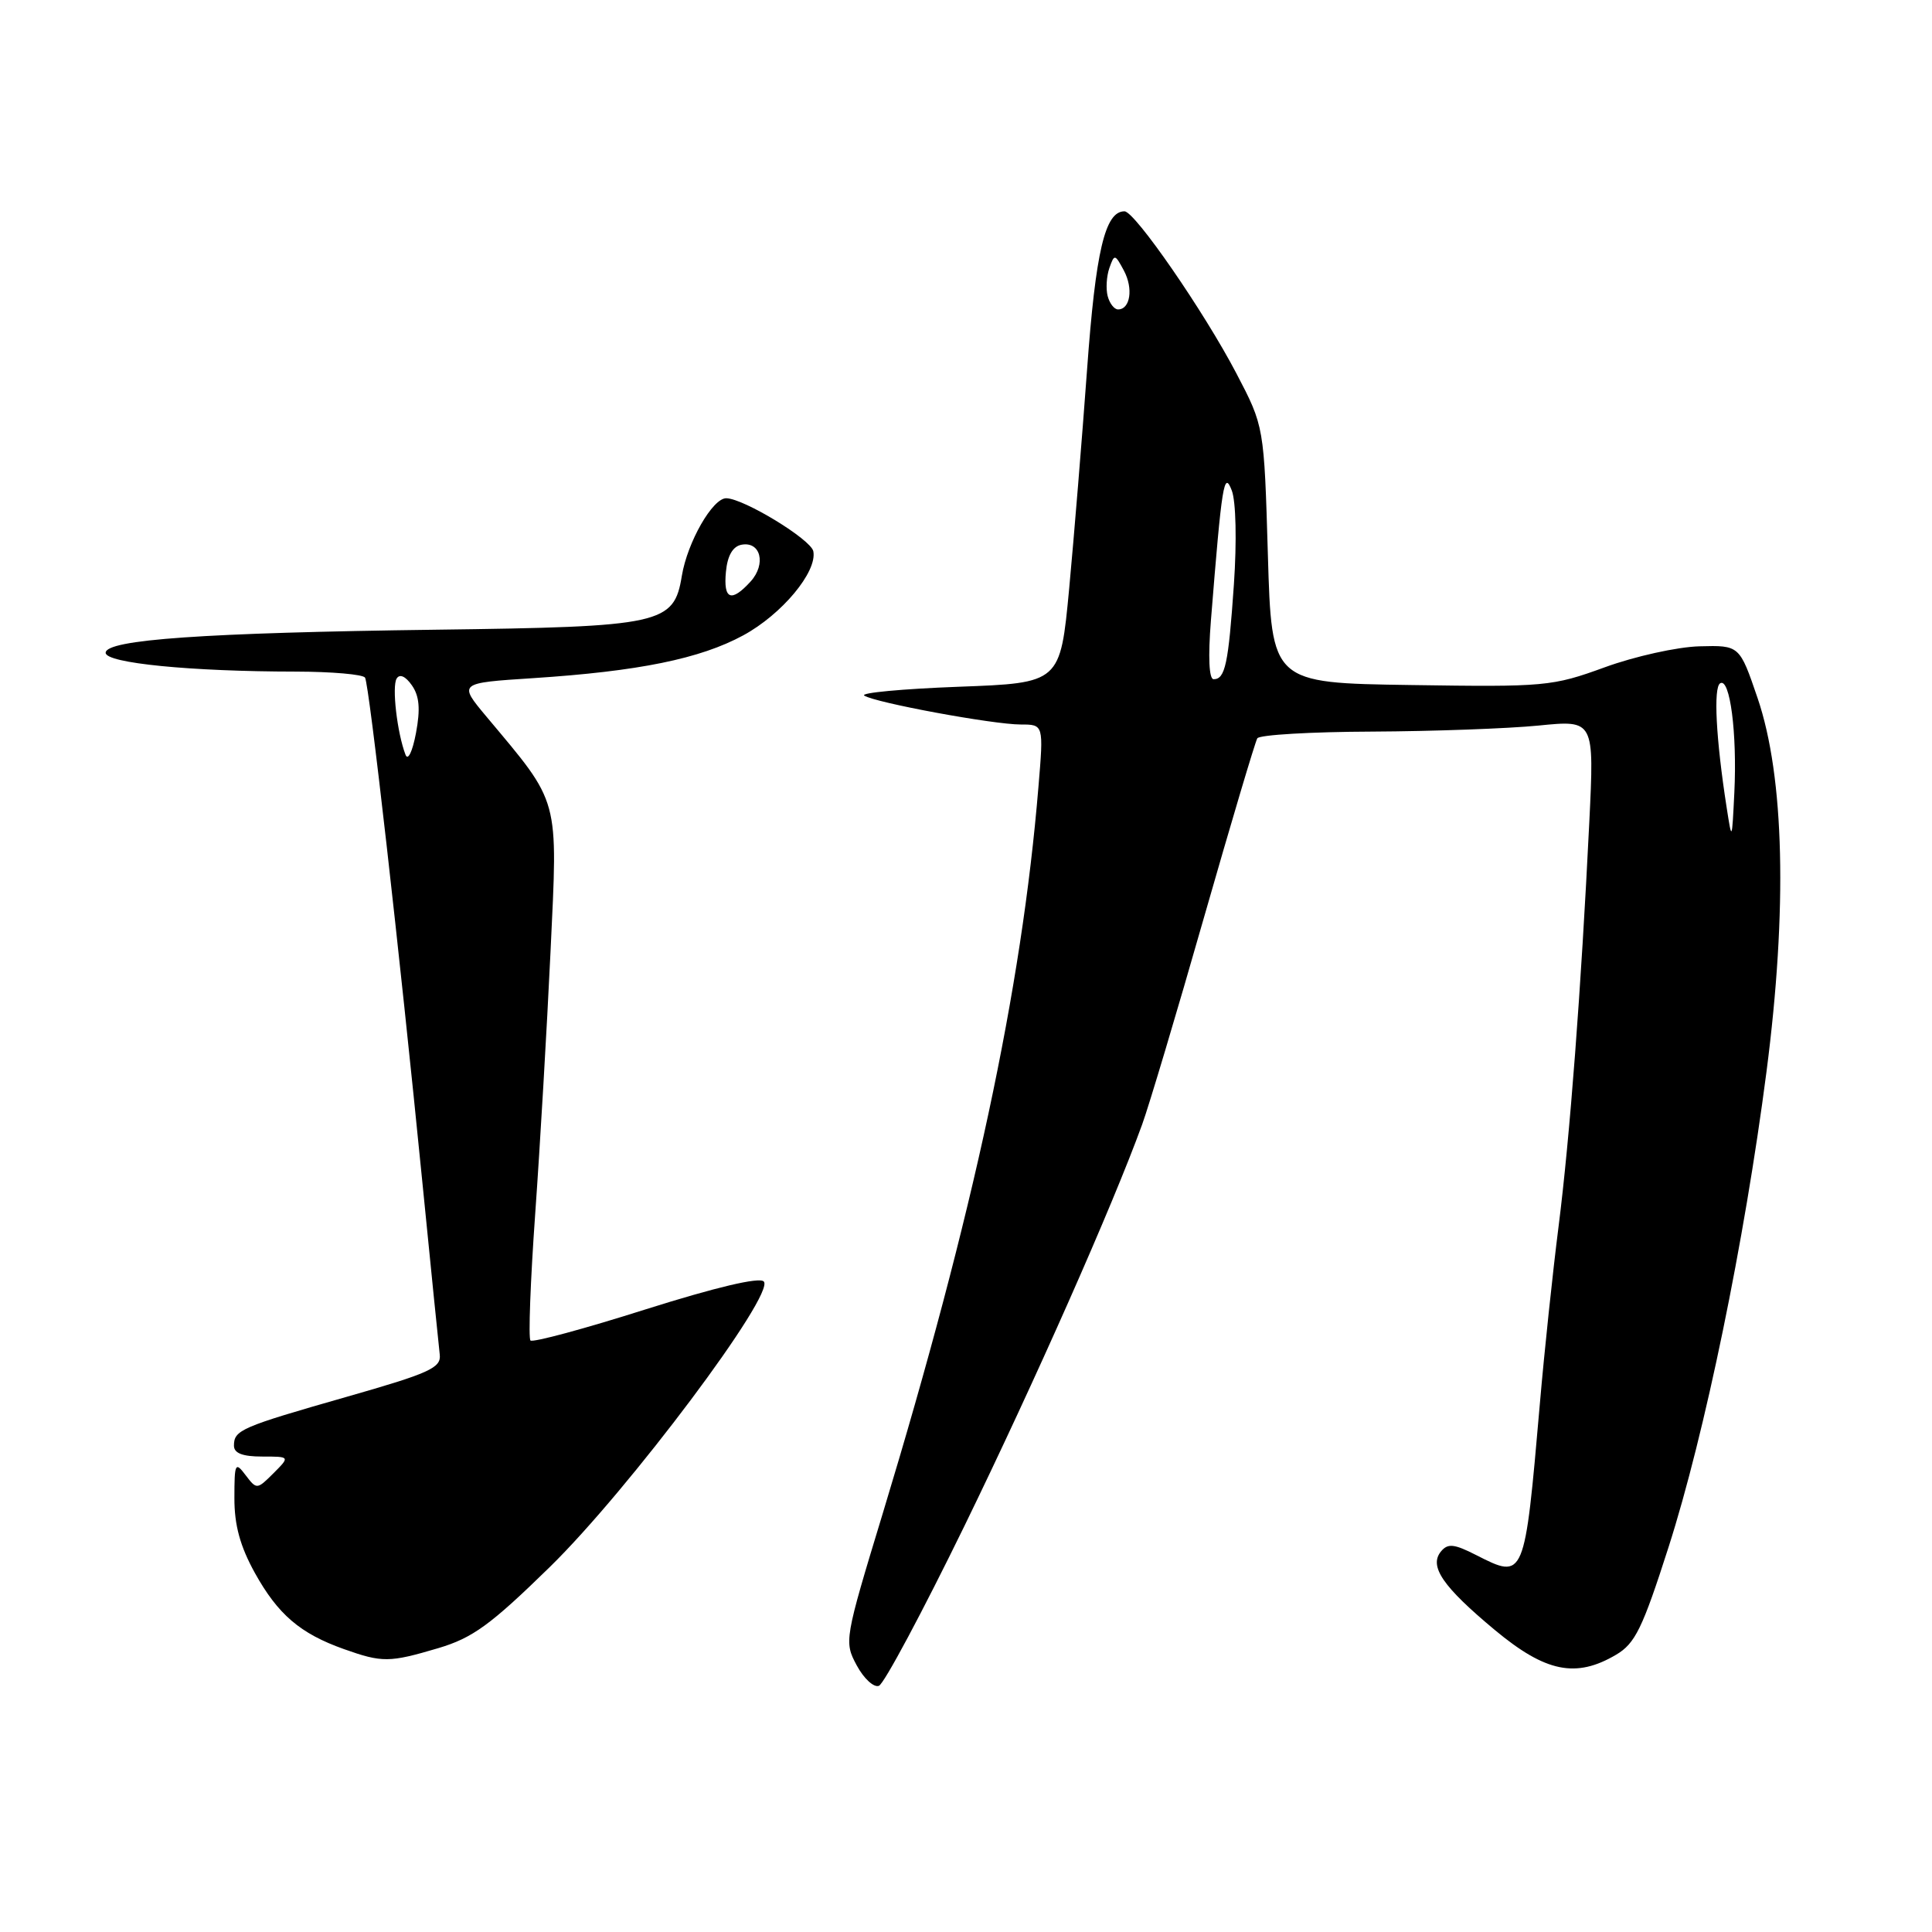<?xml version="1.0" encoding="UTF-8" standalone="no"?>
<!DOCTYPE svg PUBLIC "-//W3C//DTD SVG 1.1//EN" "http://www.w3.org/Graphics/SVG/1.1/DTD/svg11.dtd" >
<svg xmlns="http://www.w3.org/2000/svg" xmlns:xlink="http://www.w3.org/1999/xlink" version="1.1" viewBox="0 0 256 256">
 <g >
 <path fill="currentColor"
d=" M 127.79 202.20 C 137.11 183.07 147.41 159.83 151.34 149.00 C 152.24 146.53 155.93 134.19 159.53 121.58 C 163.14 108.98 166.32 98.29 166.60 97.83 C 166.89 97.37 173.73 96.97 181.81 96.94 C 189.89 96.90 199.82 96.54 203.87 96.14 C 211.25 95.40 211.25 95.40 210.59 108.95 C 209.51 131.03 208.01 150.77 206.52 162.50 C 205.75 168.55 204.63 179.12 204.04 186.00 C 202.01 209.33 202.02 209.32 195.61 206.06 C 192.69 204.57 191.85 204.48 190.95 205.56 C 189.31 207.53 191.15 210.22 198.08 215.99 C 204.80 221.58 208.82 222.40 214.14 219.26 C 216.67 217.77 217.64 215.77 221.09 205.01 C 225.90 189.99 231.15 164.53 234.07 142.00 C 236.86 120.48 236.44 102.91 232.89 92.50 C 230.50 85.50 230.50 85.50 225.18 85.64 C 222.25 85.72 216.61 86.97 212.64 88.42 C 205.69 90.95 204.75 91.04 186.96 90.77 C 168.50 90.50 168.50 90.50 168.00 73.50 C 167.50 56.50 167.50 56.50 163.84 49.50 C 159.56 41.31 150.37 28.00 149.00 28.00 C 146.42 28.00 145.18 33.26 144.04 49.00 C 143.38 58.08 142.31 71.12 141.67 78.00 C 140.49 90.50 140.49 90.50 126.99 91.00 C 119.57 91.28 113.96 91.80 114.52 92.17 C 115.96 93.11 131.60 96.00 135.25 96.00 C 138.29 96.00 138.29 96.00 137.60 104.25 C 135.38 131.15 129.01 160.84 116.98 200.50 C 111.88 217.27 111.84 217.54 113.52 220.67 C 114.46 222.42 115.79 223.64 116.46 223.38 C 117.14 223.12 122.23 213.59 127.79 202.20 Z  M 58.07 218.39 C 62.63 217.03 64.99 215.32 72.85 207.64 C 83.29 197.43 102.80 171.40 101.20 169.80 C 100.60 169.20 94.86 170.56 85.54 173.50 C 77.45 176.07 70.59 177.92 70.29 177.62 C 70.00 177.33 70.28 169.76 70.92 160.79 C 71.56 151.83 72.47 136.20 72.95 126.05 C 73.92 105.41 74.27 106.68 64.46 94.96 C 60.73 90.50 60.73 90.50 70.62 89.86 C 84.62 88.95 92.77 87.29 98.48 84.19 C 103.59 81.42 108.30 75.78 107.77 73.05 C 107.47 71.49 98.58 66.07 96.24 66.02 C 94.43 65.99 91.09 71.83 90.35 76.29 C 89.30 82.71 87.75 83.05 57.71 83.44 C 27.09 83.84 14.00 84.75 14.00 86.50 C 14.00 87.87 25.29 88.98 39.19 88.99 C 43.97 89.00 48.10 89.36 48.37 89.79 C 48.92 90.68 52.90 125.71 56.00 157.00 C 57.12 168.28 58.14 178.40 58.27 179.50 C 58.47 181.25 56.90 181.96 45.89 185.10 C 31.90 189.10 31.00 189.49 31.00 191.56 C 31.00 192.56 32.15 193.00 34.72 193.00 C 38.44 193.00 38.44 193.00 36.24 195.21 C 34.05 197.39 34.01 197.39 32.54 195.46 C 31.17 193.64 31.06 193.87 31.06 198.50 C 31.05 202.09 31.82 204.89 33.77 208.42 C 36.83 213.93 39.77 216.45 45.56 218.51 C 50.66 220.32 51.58 220.31 58.07 218.39 Z  M 228.79 107.00 C 227.37 97.87 227.02 91.10 227.93 90.54 C 229.23 89.74 230.19 97.19 229.81 105.00 C 229.49 111.48 229.49 111.49 228.79 107.00 Z  M 160.45 82.25 C 161.91 64.02 162.19 62.31 163.22 65.00 C 163.77 66.44 163.89 71.70 163.50 77.41 C 162.77 88.01 162.34 90.00 160.81 90.00 C 160.20 90.00 160.07 87.06 160.45 82.25 Z  M 146.77 39.23 C 146.52 38.26 146.62 36.59 147.00 35.51 C 147.66 33.63 147.74 33.65 148.92 35.85 C 150.19 38.22 149.77 41.00 148.15 41.00 C 147.64 41.00 147.03 40.21 146.77 39.23 Z  M 53.73 100.00 C 52.62 97.10 51.91 90.95 52.56 89.91 C 52.96 89.26 53.73 89.60 54.57 90.80 C 55.57 92.22 55.72 93.94 55.12 97.13 C 54.65 99.62 54.05 100.85 53.73 100.00 Z  M 96.19 75.76 C 96.39 73.62 97.10 72.40 98.25 72.18 C 100.79 71.70 101.55 74.73 99.47 77.04 C 96.90 79.87 95.83 79.46 96.19 75.76 Z "/>
</g>
</svg>